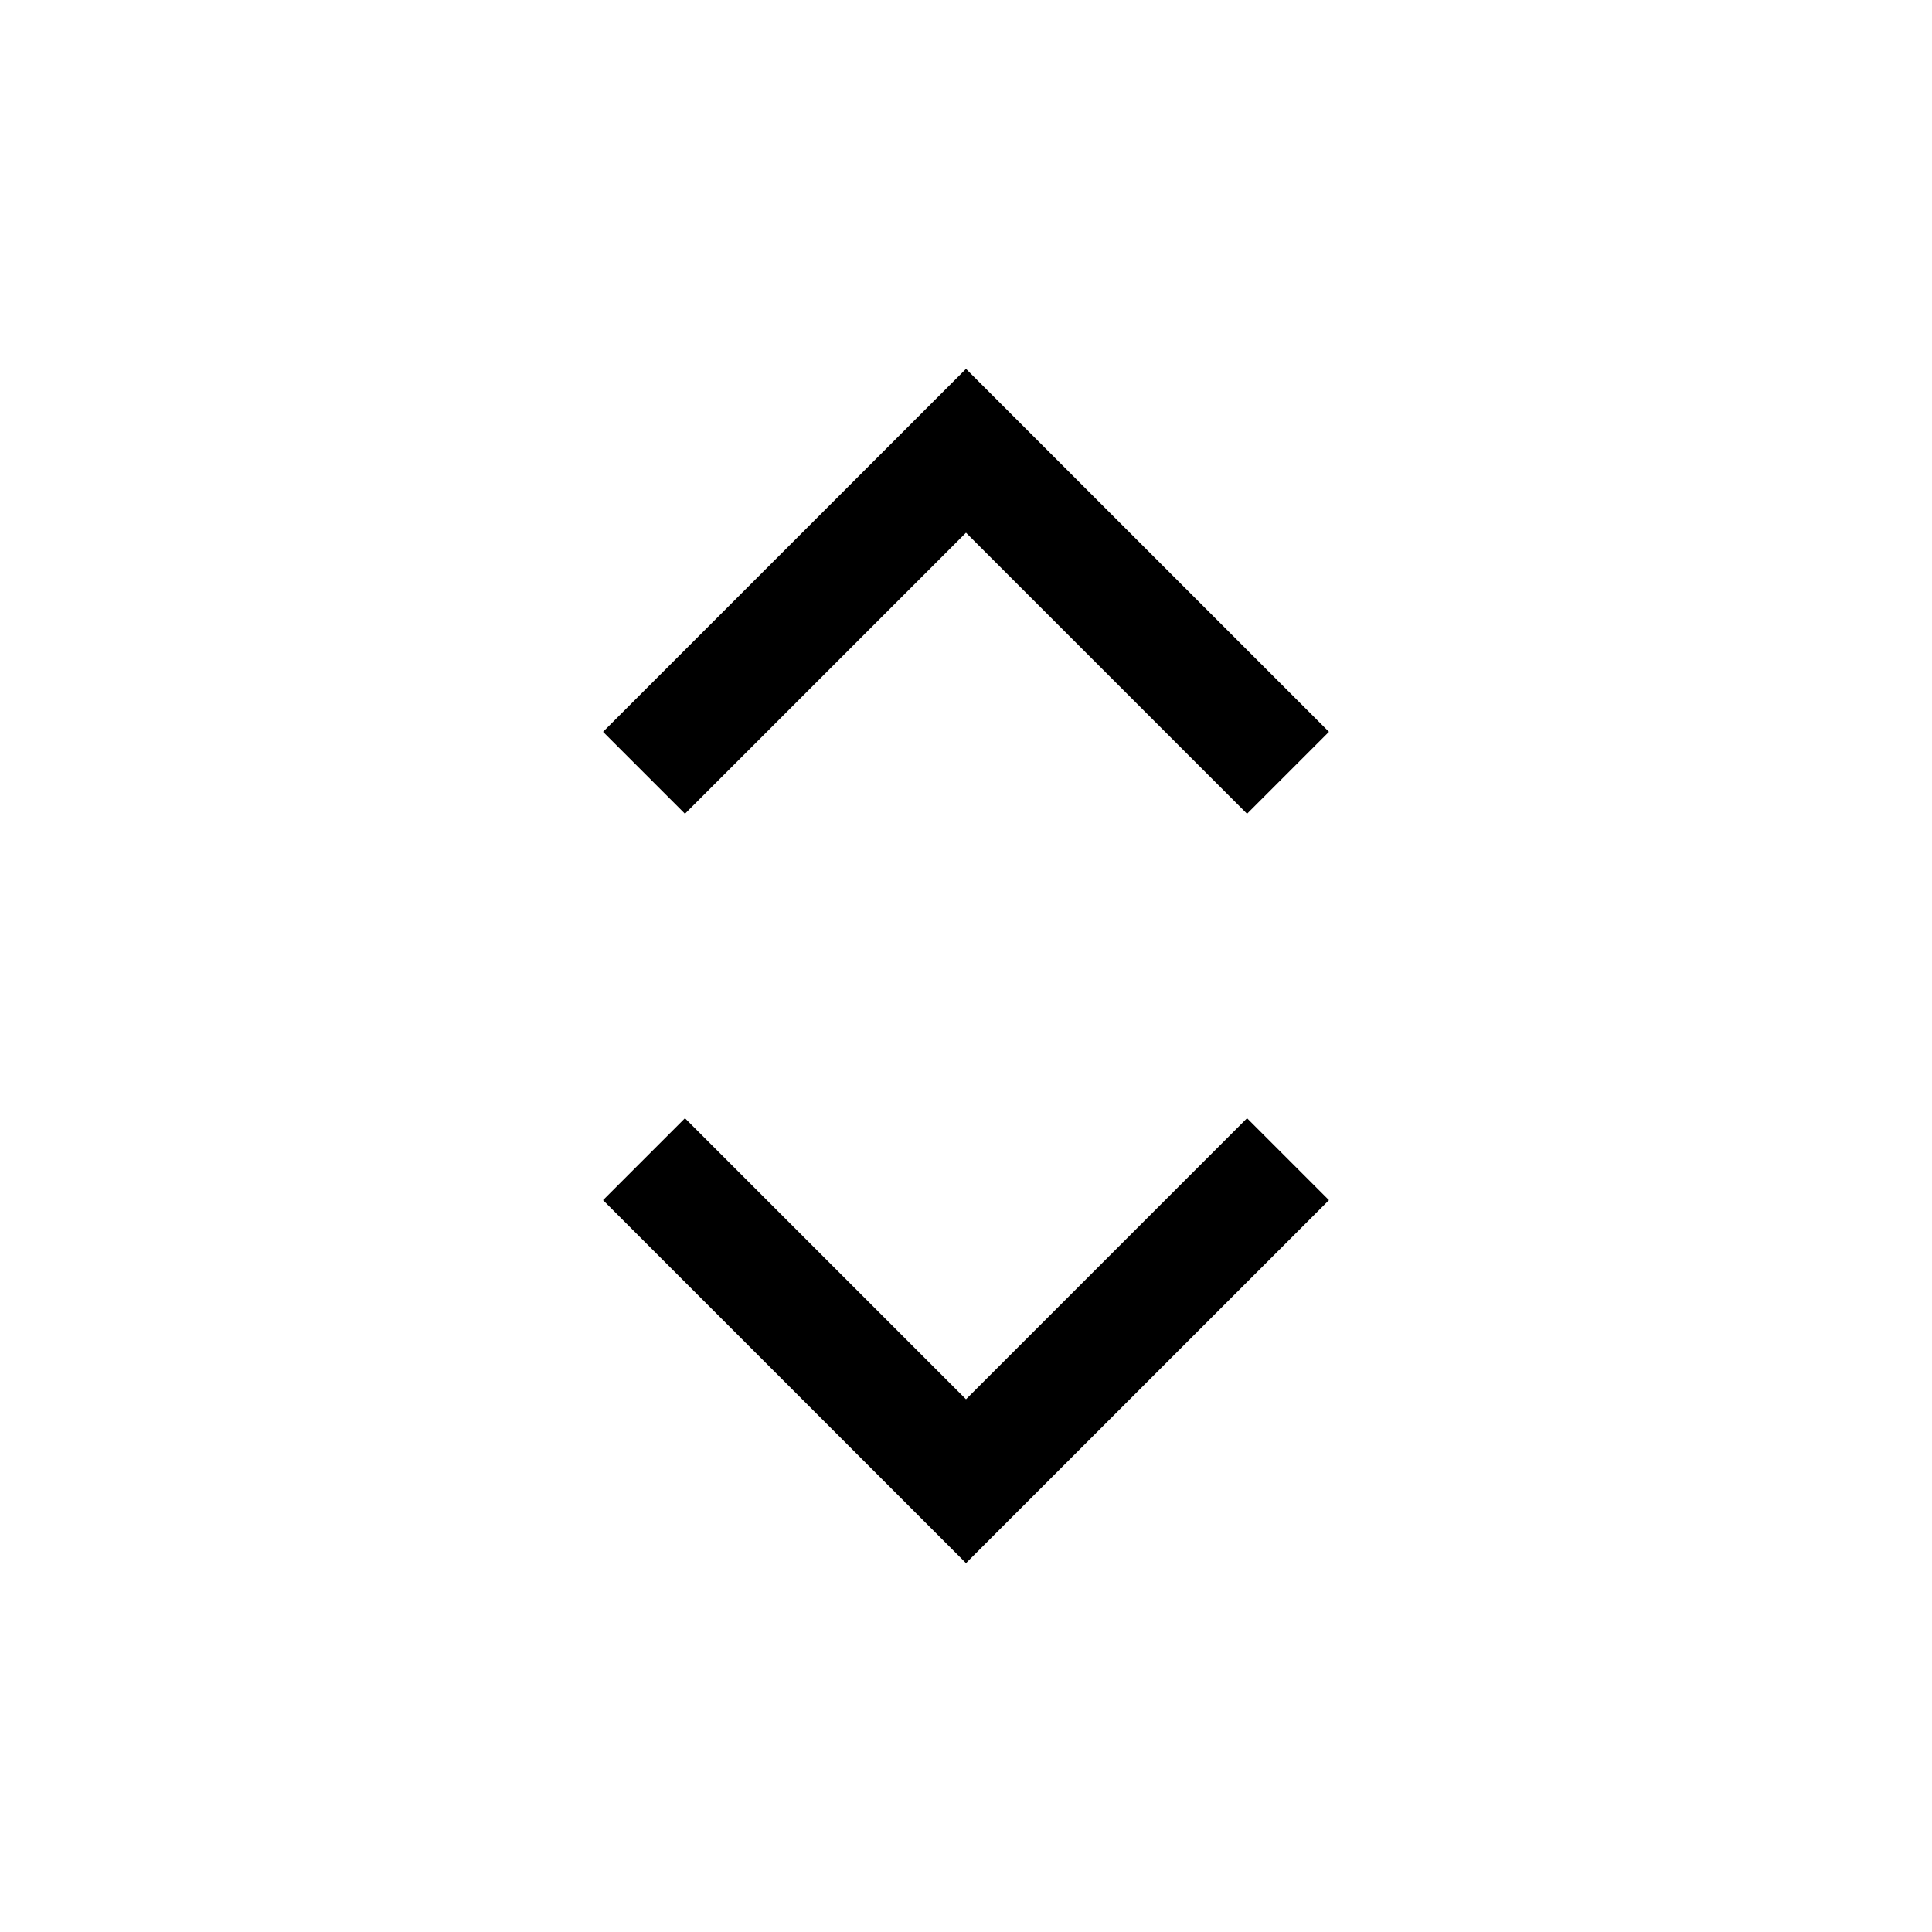<svg width="15" height="15" fill="none" xmlns="http://www.w3.org/2000/svg">
  <path
    fill-rule="evenodd"
    clip-rule="evenodd"
    d="M5.318 6.318L7.5 4.136l2.182 2.182.636-.636-2.5-2.5-.318-.318-.318.318-2.5 2.5.636.636zm2.5 5.5l2.5-2.5-.636-.636L7.5 10.864 5.318 8.682l-.636.636 2.5 2.5.318.318.318-.318z"
    fill="currentColor"
  />
</svg>
